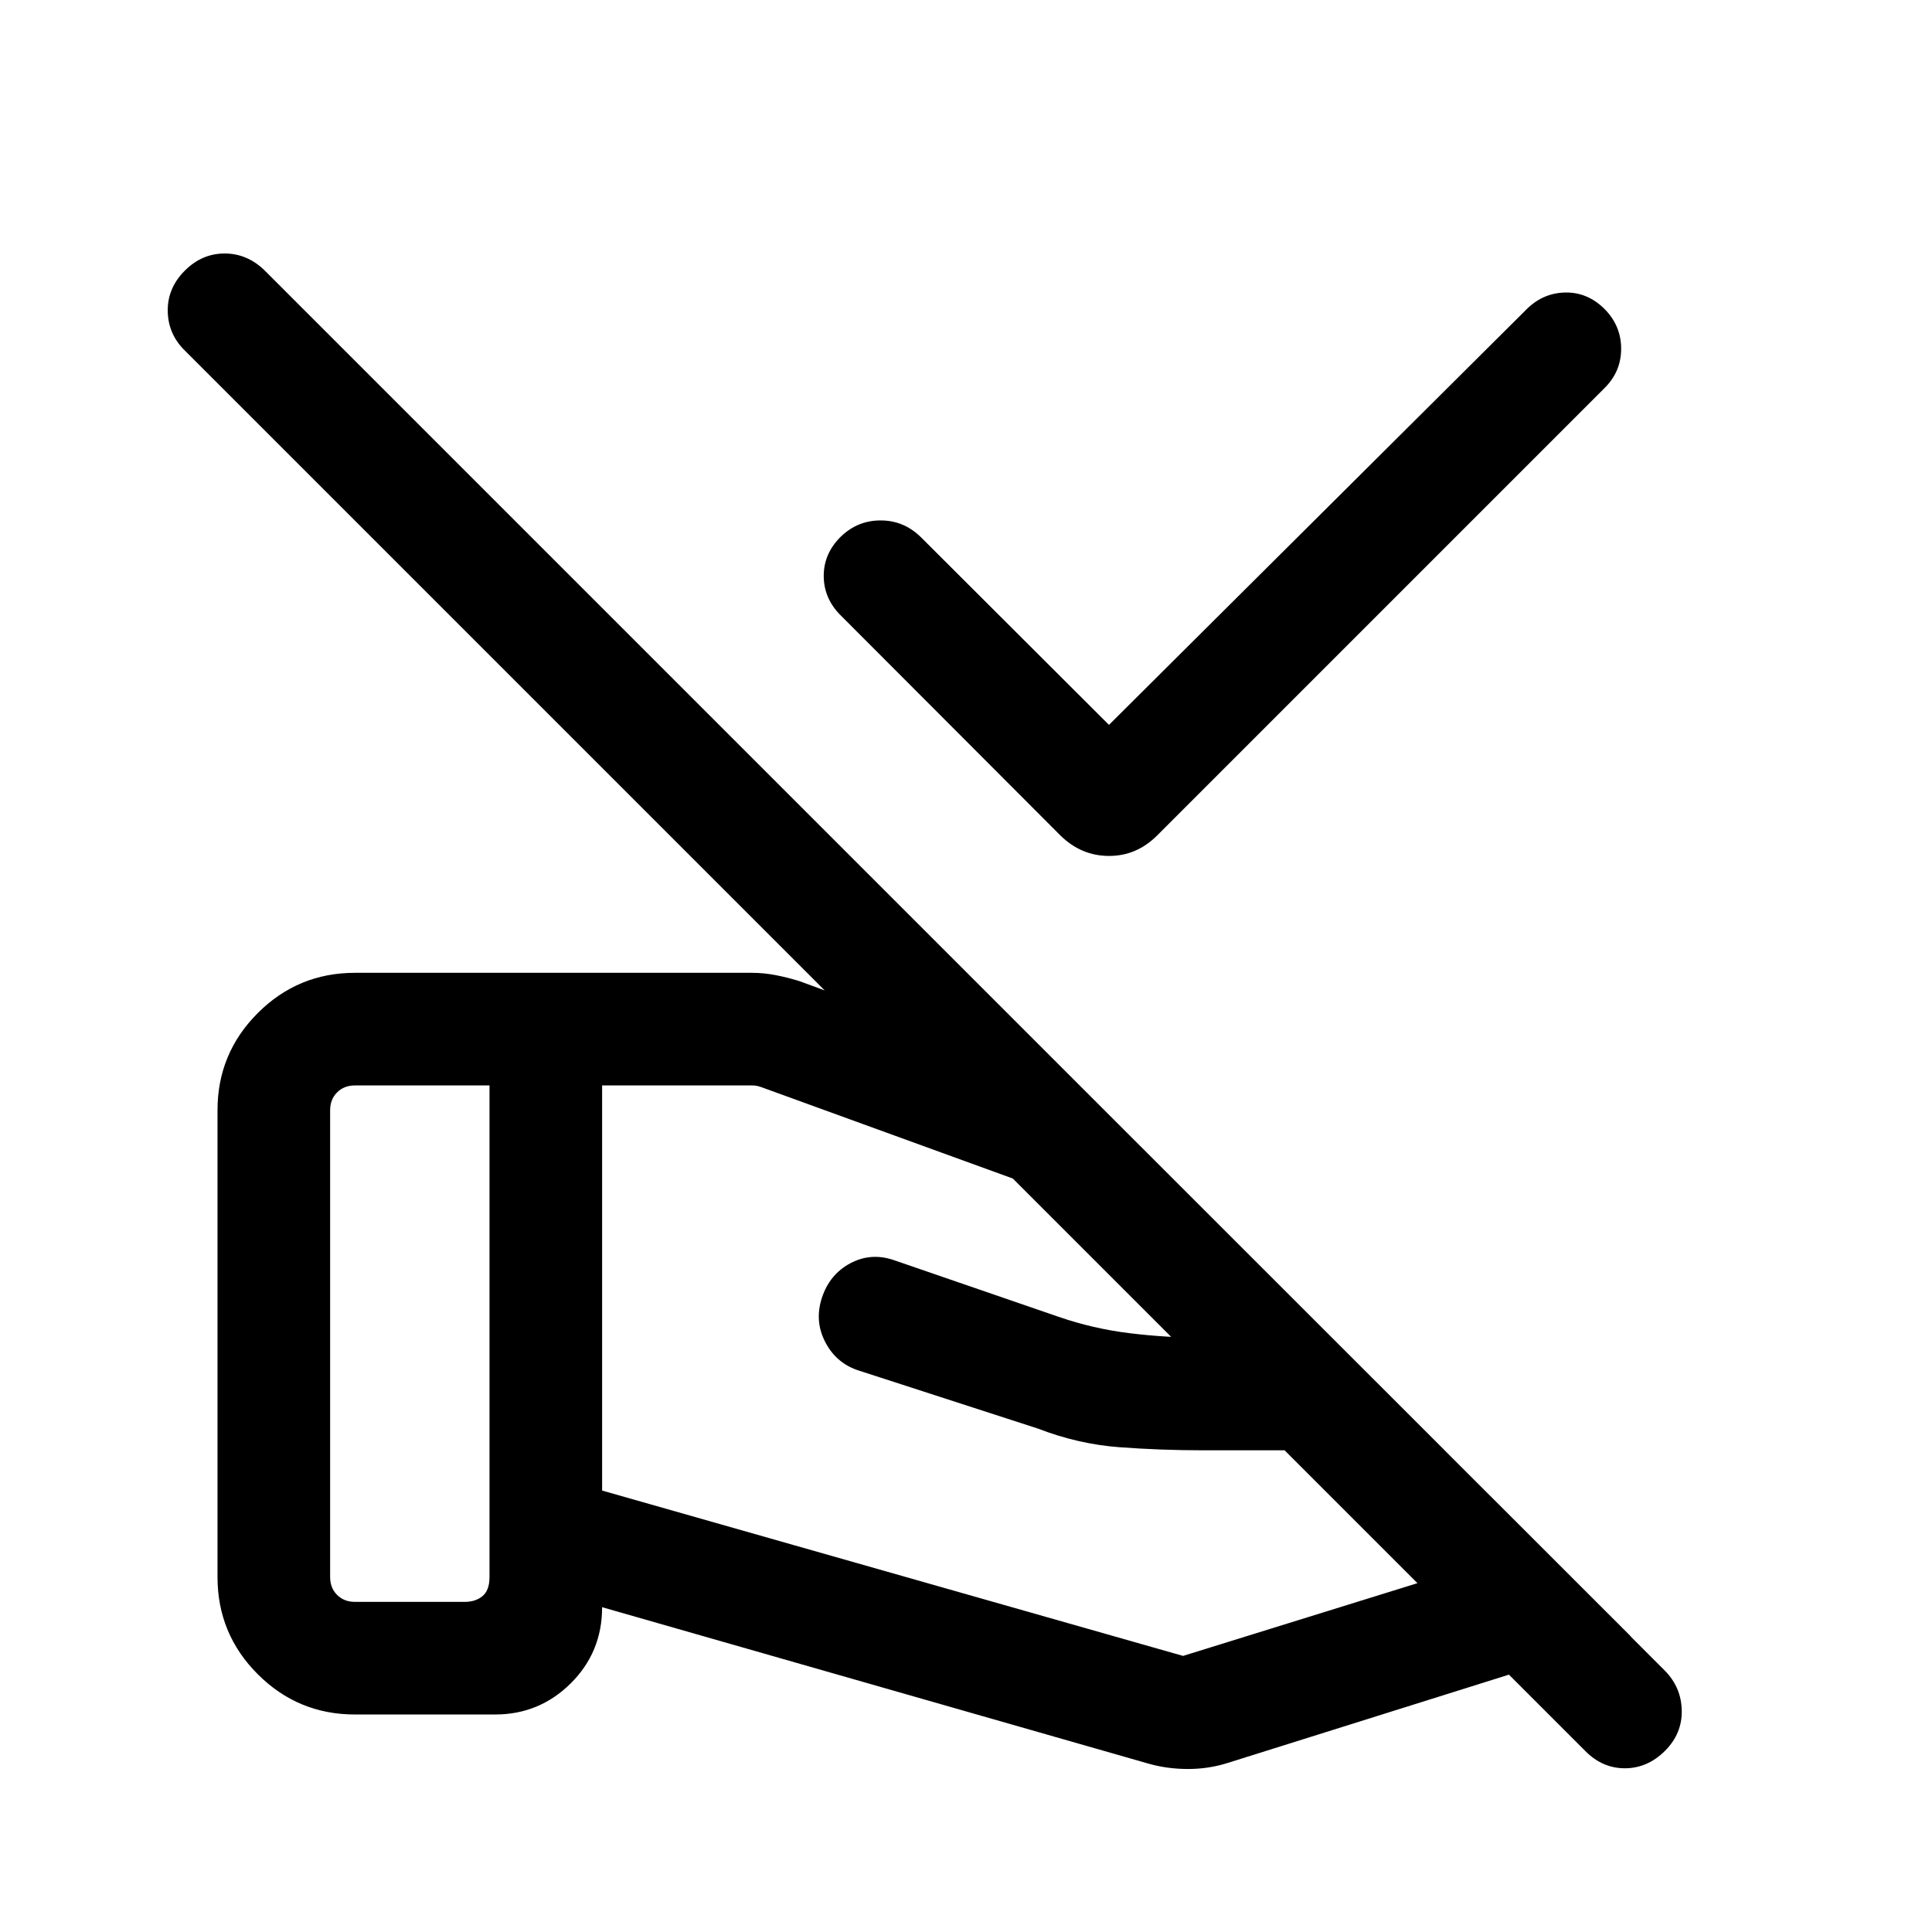 <svg xmlns="http://www.w3.org/2000/svg" height="24" viewBox="0 -960 960 960" width="24"><path d="m551.04-599.81 207.92-206.92q8.12-7.81 19.08-7.92 10.96-.12 19.38 8.31 8.12 8.3 8.12 19.61 0 11.31-8.12 19.42L575.04-544.92q-5.12 5.11-11.08 7.67-5.96 2.56-12.88 2.56-6.93 0-12.99-2.56-6.06-2.56-11.24-7.67L417.96-654q-8.61-8.42-8.65-19.77-.04-11.34 8.77-19.85 8.42-7.92 19.86-7.78 11.44.13 19.84 8.51l93.26 93.08ZM299.19-420.65v201.3l288.67 82.16 177.1-54.96-47.16-47.2H598.02q-21.21 0-41.75-1.53-20.54-1.54-40.46-9.24l-88.69-28.73q-11.38-3.5-16.96-14.09-5.58-10.6-1.74-22.25 3.85-11.65 14.11-17.1 10.25-5.44 21.55-1.59l81.8 28.15q17.23 5.96 35.42 8.19 18.18 2.23 36.66 2.23h48.27l-42.35-42.53-225.79-82.04q-1.16-.39-2.12-.58-.96-.19-2.11-.19h-74.67ZM570.81-83.62l-271.62-77.77q0 22.35-15.59 37.83-15.6 15.48-37.54 15.48h-69.71q-28.26 0-48.27-20-20-20.01-20-48.27v-231.99q0-28.26 20-48.27 20.01-20 48.27-20h197.36q5.76 0 11.72 1.15 5.95 1.15 11.76 2.96l138.2 50.77 274.96 274.84-200.58 62.97Q600.5-81 590.29-81q-10.22 0-19.48-2.62Zm256.54-6.42q-8.7 8.69-19.97 8.69-11.26 0-19.76-8.69L91.85-785.81q-8.31-8.11-8.5-19.57-.19-11.47 8.5-20.16 8.5-8.5 19.77-8.5t19.96 8.5l695.77 695.77q8.11 8.31 8.3 19.77.2 11.46-8.3 19.96Zm-663.31-86.31q0 5.39 3.46 8.85t8.85 3.46h54.57q5.39 0 8.85-2.88 3.46-2.89 3.46-9.43v-244.3h-66.88q-5.39 0-8.85 3.46t-3.46 8.85v231.99Z"/></svg>